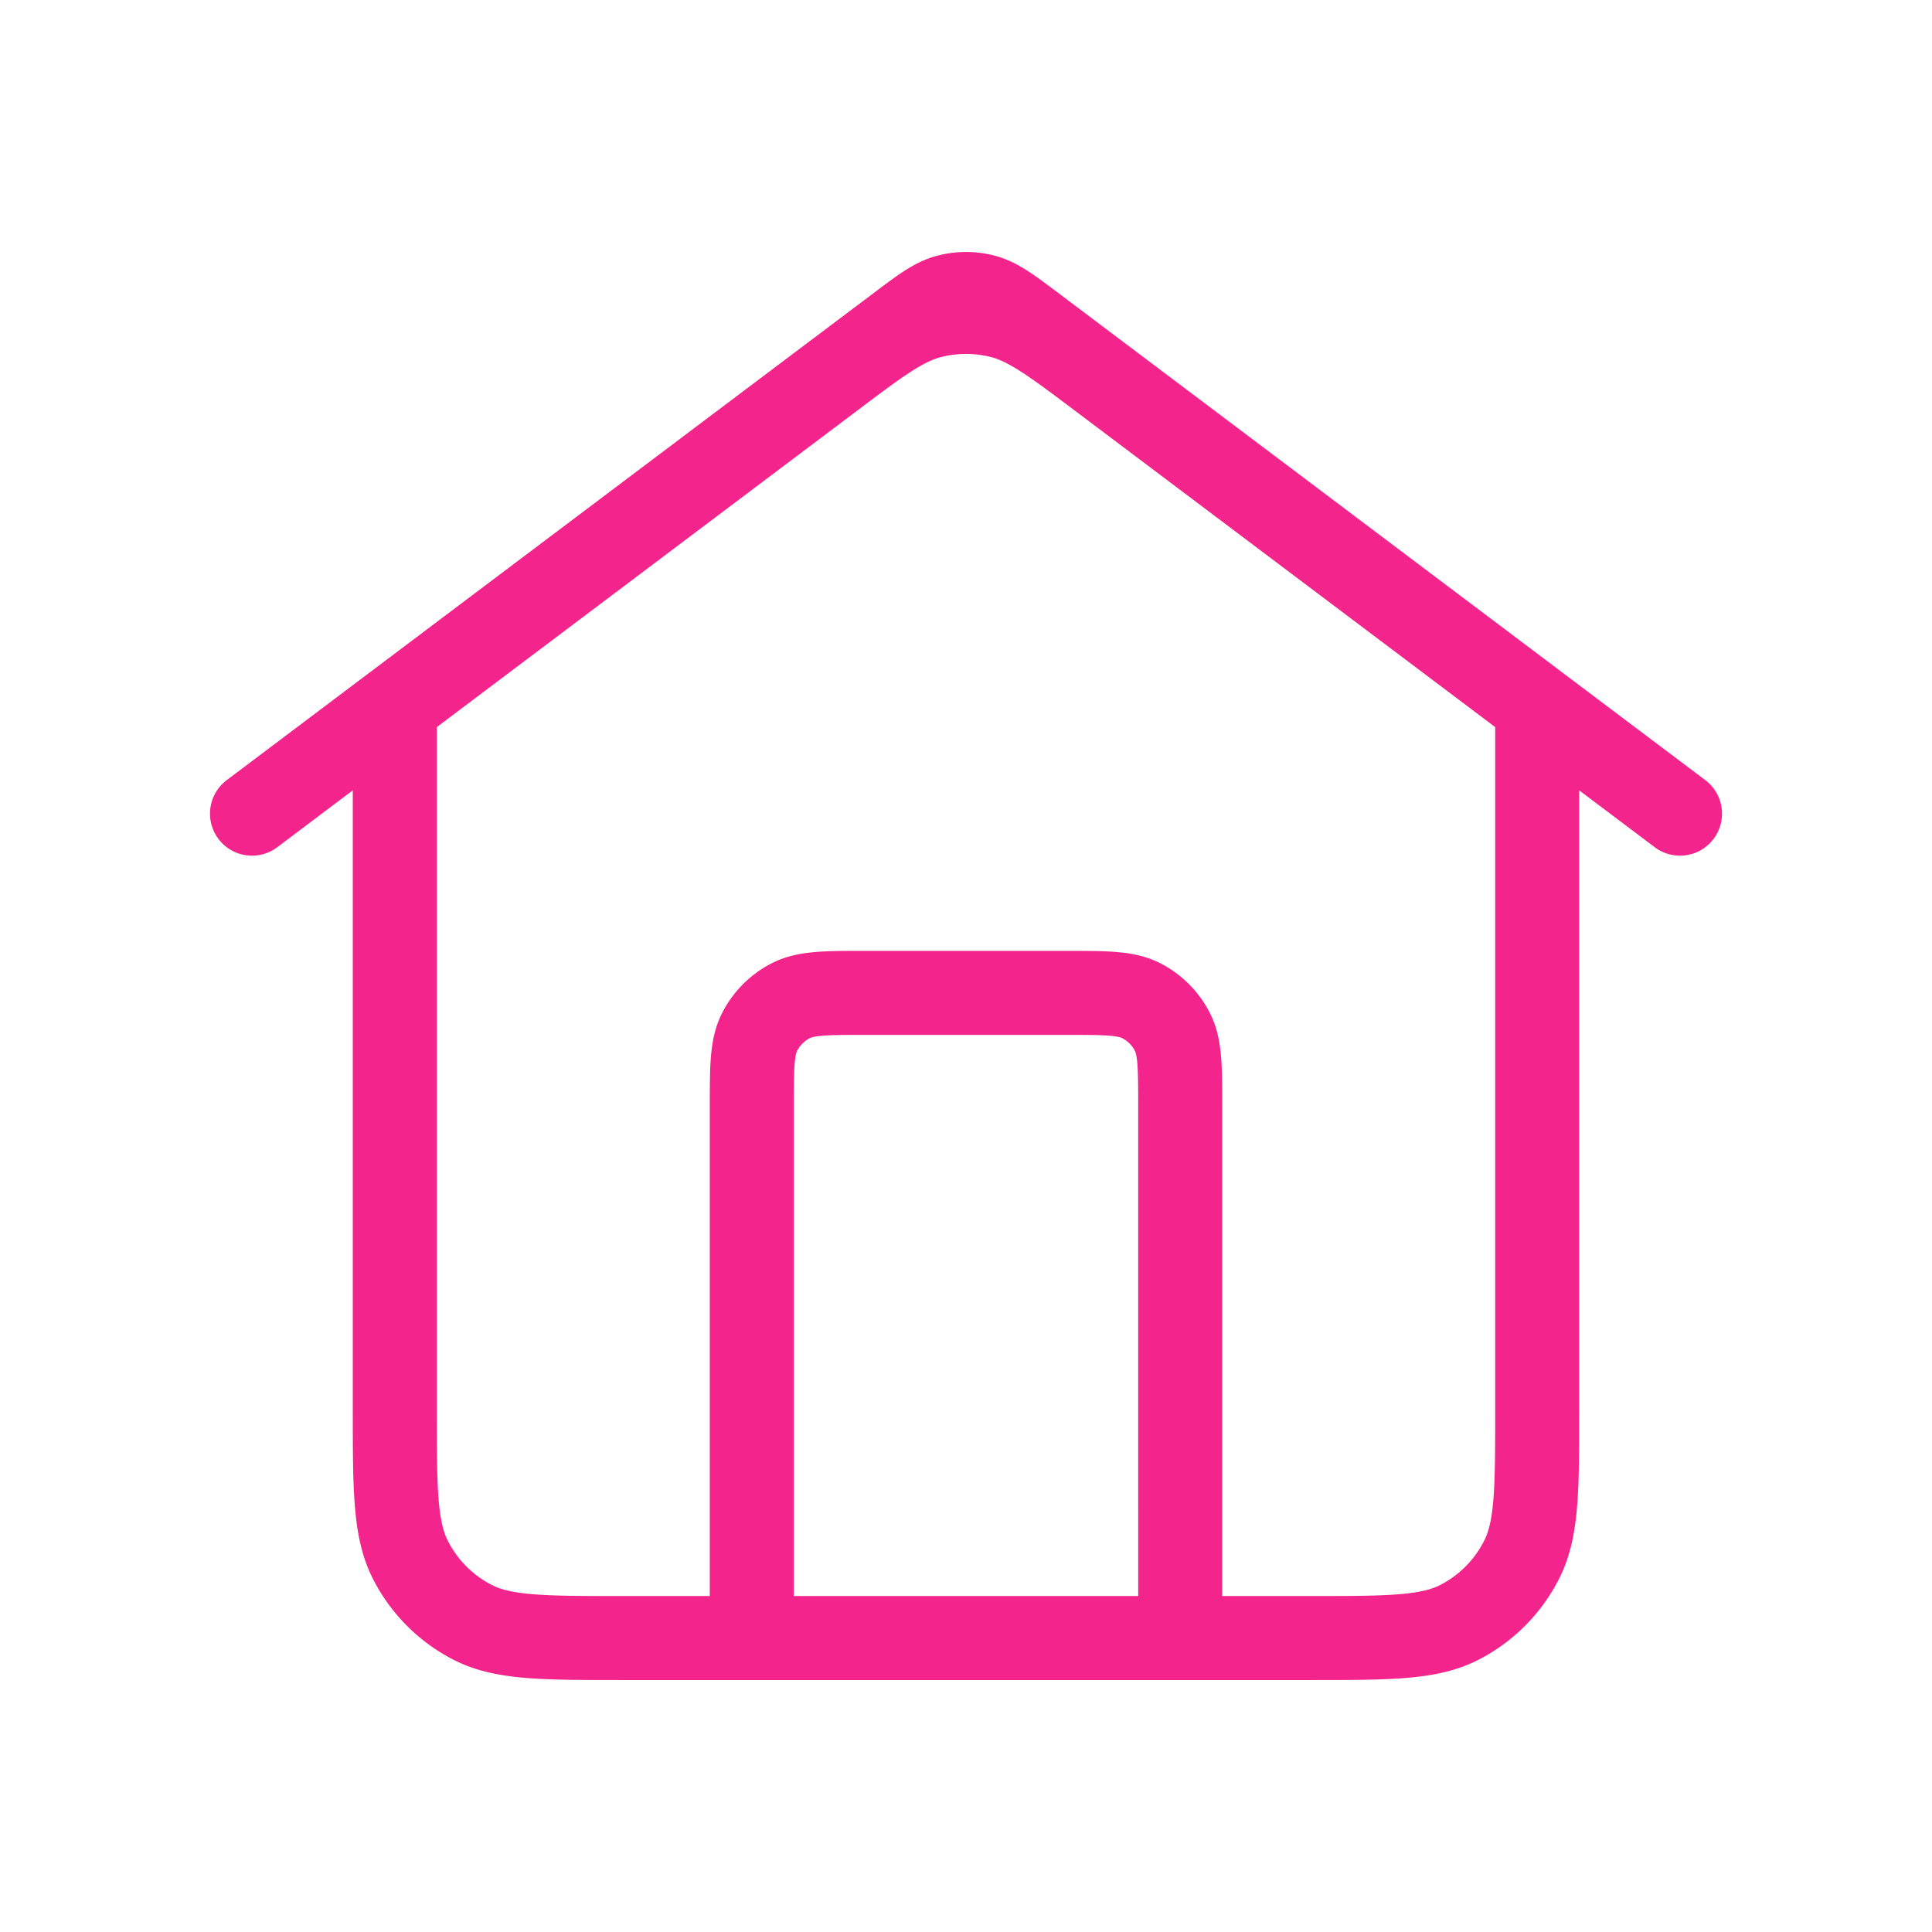 <svg width="46" height="46" fill="none" xmlns="http://www.w3.org/2000/svg"><path d="M17.9 39V26.37c0-.955 0-1.433.185-1.798.163-.321.423-.582.743-.746.364-.186.84-.186 1.792-.186h4.76c.952 0 1.428 0 1.792.186.32.164.58.425.743.746.185.365.185.843.185 1.799V39M6 19.373l15.368-11.57c.585-.442.878-.662 1.2-.747.283-.075.581-.075.865 0 .321.085.614.305 1.199.746L40 19.373m-30.6-2.56V33.54c0 1.911 0 2.867.37 3.597a3.408 3.408 0 0 0 1.486 1.492c.728.372 1.68.372 3.584.372h16.32c1.904 0 2.856 0 3.584-.372.64-.327 1.16-.85 1.485-1.492.371-.73.371-1.686.371-3.597V16.813L26.264 9.031c-1.17-.881-1.756-1.322-2.398-1.492a3.387 3.387 0 0 0-1.732 0c-.642.17-1.227.61-2.398 1.492L9.4 16.813z" stroke="#F3248C" stroke-width="2" stroke-linecap="round" stroke-linejoin="round"/></svg>